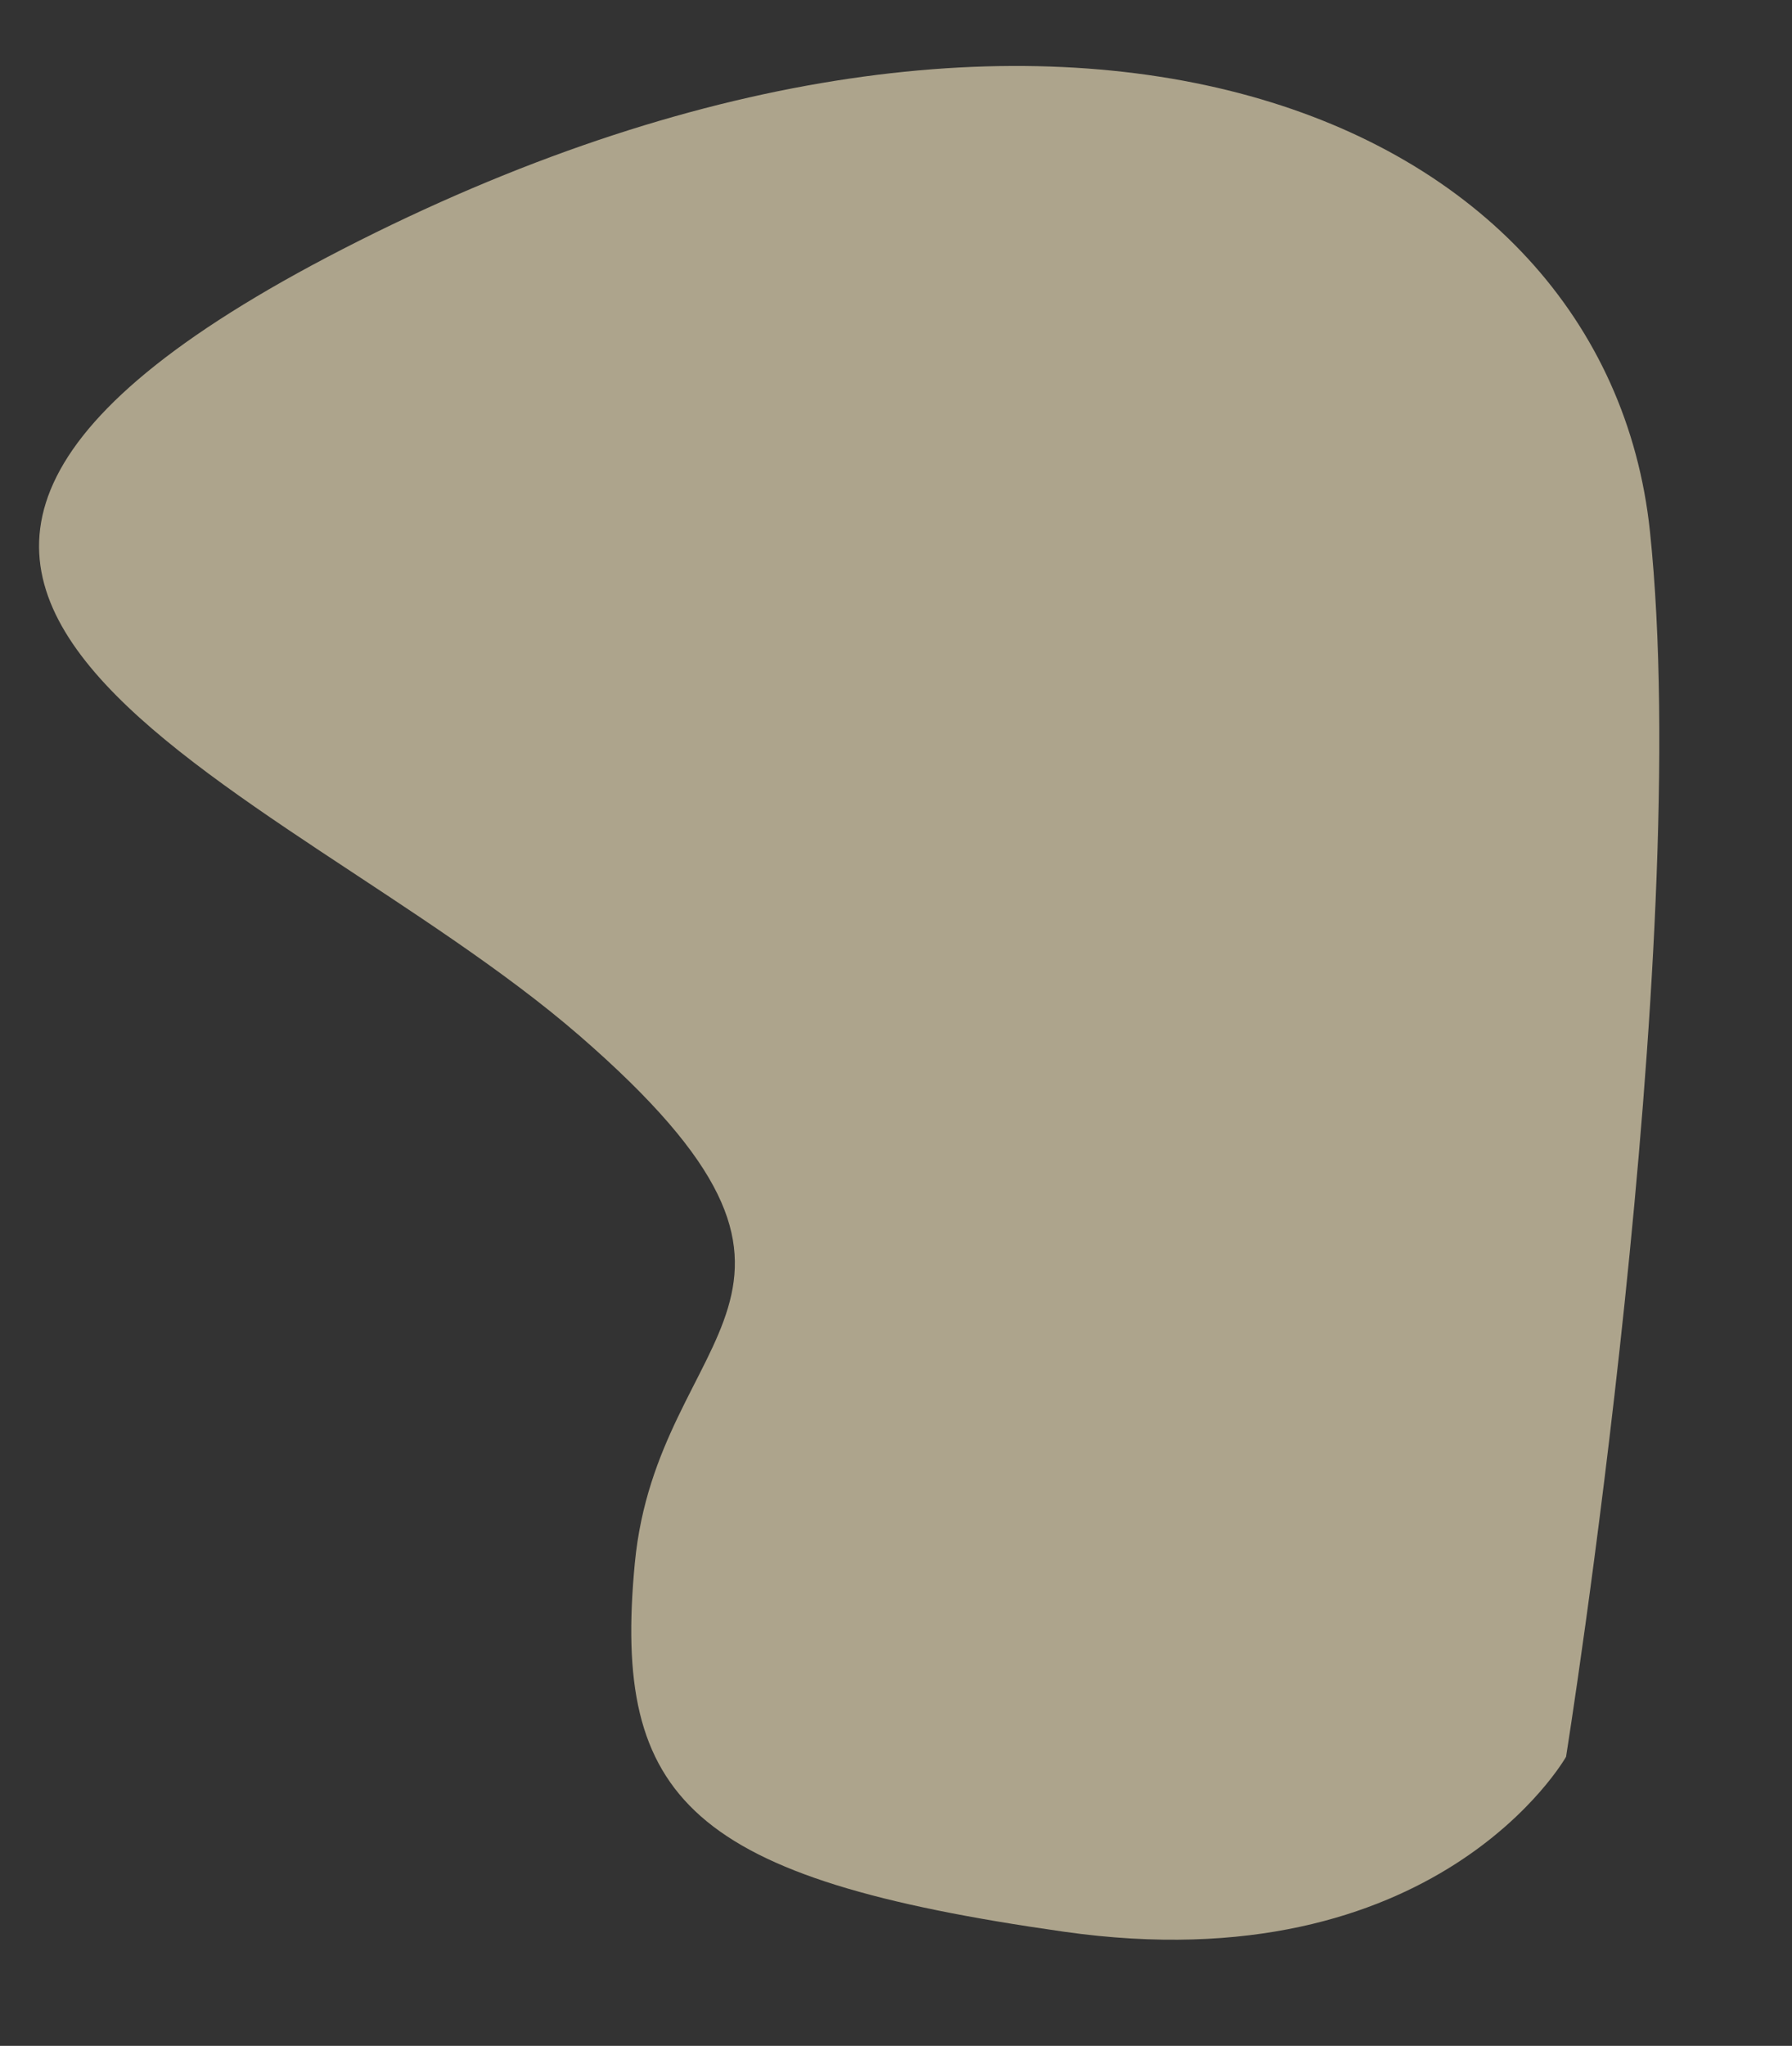 <svg xmlns="http://www.w3.org/2000/svg" width="1150.385" height="1312.721" viewBox="0 0 1150.385 1312.721">
  <rect x="0" y="0" width="1150.385" height="1312.721" fill="#333333" stroke="none"/>
  <path id="Path_31826" data-name="Path 31826" d="M60.569,196.365S157.94,59.638,392.641,118.607,672.128,232.986,641.7,382.678s-173.853,154.228,0,340.209,556.329,344.745,86.926,521.654-804.07,0-804.07-272.167S60.569,196.365,60.569,196.365Z" transform="matrix(-0.995, 0.105, -0.105, -0.995, 1086.213, 1316.284)" fill="#fff0c8" opacity="0.6"/>
</svg>
